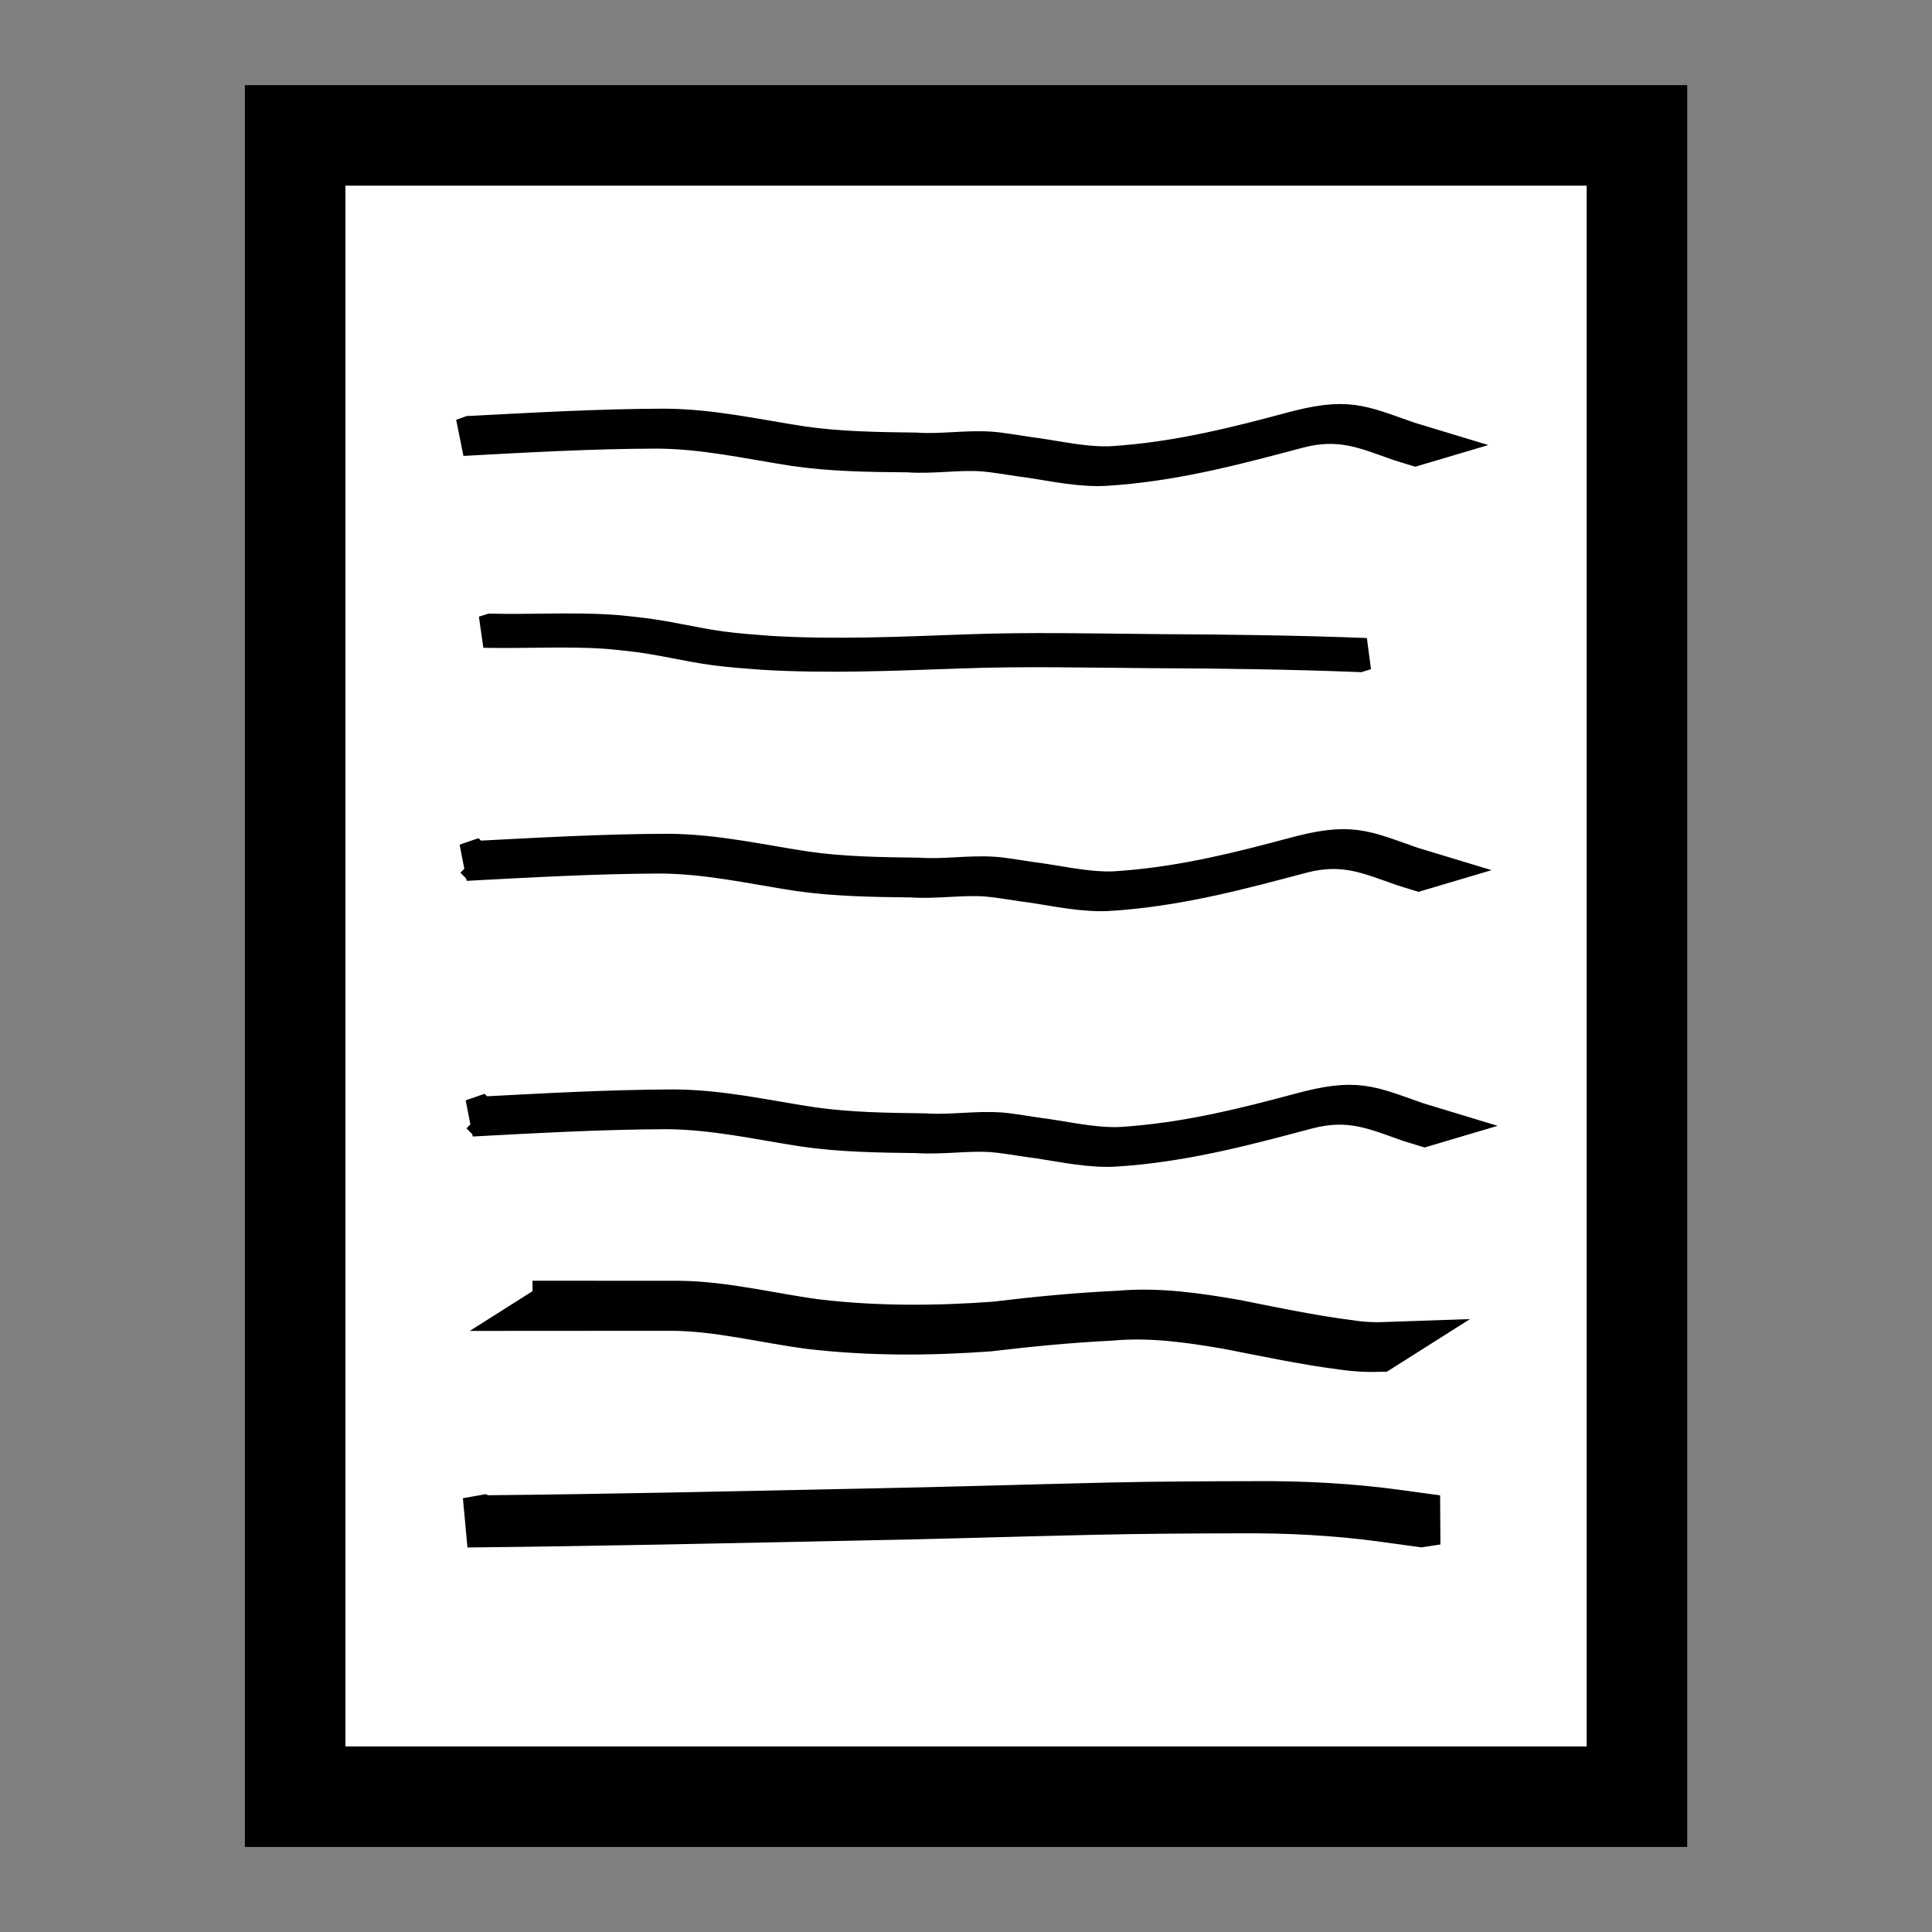 <?xml version="1.0" encoding="UTF-8" standalone="no"?>
<!-- Created with Inkscape (http://www.inkscape.org/) -->

<svg
   xmlns:osb="http://www.openswatchbook.org/uri/2009/osb"
   xmlns:dc="http://purl.org/dc/elements/1.1/"
   xmlns:cc="http://creativecommons.org/ns#"
   xmlns:rdf="http://www.w3.org/1999/02/22-rdf-syntax-ns#"
   xmlns:svg="http://www.w3.org/2000/svg"
   xmlns="http://www.w3.org/2000/svg"
   xmlns:sodipodi="http://sodipodi.sourceforge.net/DTD/sodipodi-0.dtd"
   xmlns:inkscape="http://www.inkscape.org/namespaces/inkscape"
   version="1.1"
   id="svg80"
   width="21.333"
   height="21.333"
   viewBox="0 0 21.333 21.333"
   sodipodi:docname="logs_icon.svg"
   inkscape:version="0.92.4 (unknown)">
  <rect x="0" y="0" width="21.333" height="21.333" fill="#808080" stroke="none"/>
  <defs
     id="defs84">
    <linearGradient
       id="linearGradient4608"
       osb:paint="solid">
      <stop
         style="stop-color:#000000;stop-opacity:1;"
         offset="0"
         id="stop4606" />
    </linearGradient>
    <linearGradient
       id="linearGradient4602">
      <stop
         style="stop-color:#000000;stop-opacity:1;"
         offset="0"
         id="stop4600" />
    </linearGradient>
  </defs>
  <sodipodi:namedview
     pagecolor="#ffffff"
     bordercolor="#666666"
     borderopacity="1"
     objecttolerance="10"
     gridtolerance="10"
     guidetolerance="10"
     inkscape:pageopacity="0"
     inkscape:pageshadow="2"
     inkscape:window-width="1080"
     inkscape:window-height="1861"
     id="namedview82"
     showgrid="false"
     showguides="true"
     inkscape:guide-bbox="true"
     inkscape:zoom="14.94868"
     inkscape:cx="14.623033"
     inkscape:cy="-9.8128852"
     inkscape:window-x="0"
     inkscape:window-y="0"
     inkscape:window-maximized="1"
     inkscape:current-layer="svg80"
     inkscape:snap-intersection-paths="false"
     inkscape:object-paths="true"
     inkscape:snap-grids="true" />
  <rect
     id="rect90"
     width="14.816"
     height="18.344"
     x="3.259"
     y="1.495"
     style="fill:#ffffff;fill-opacity:1;stroke:#000000;stroke-width:1.11;stroke-opacity:1" />
  <path
     style="fill:#ffffff;fill-opacity:1;stroke:#000000;stroke-width:0.411;stroke-miterlimit:4;stroke-dasharray:none;stroke-opacity:1"
     id="path4748"
     d="m 5.194,4.798 c 0.712,-0.037 1.425,-0.078 2.141,-0.08 0.531,0.003 1.022,0.118 1.525,0.194 0.409,0.059 0.832,0.065 1.252,0.07 0.278,0.02 0.556,-0.03 0.833,-0.01 0.099,0.007 0.301,0.041 0.395,0.055 0.285,0.035 0.577,0.108 0.875,0.107 0.07,-1.278e-4 0.139,-0.008 0.209,-0.013 0.644,-0.055 1.239,-0.205 1.817,-0.36 0.636,-0.174 0.775,-0.087 1.309,0.1 0.056,0.017 0.113,0.034 0.169,0.051 0,0 -0.091,0.027 -0.091,0.027 v 0 c -0.056,-0.017 -0.113,-0.034 -0.169,-0.052 -0.376,-0.132 -0.657,-0.264 -1.119,-0.144 -0.641,0.17 -1.29,0.347 -2.003,0.407 -0.07,0.004 -0.14,0.012 -0.211,0.012 -0.299,-4.551e-4 -0.59,-0.073 -0.875,-0.108 -0.1,-0.015 -0.289,-0.046 -0.394,-0.054 -0.277,-0.02 -0.555,0.03 -0.833,0.01 C 9.603,5.007 9.179,5.001 8.77,4.941 8.269,4.864 7.778,4.75 7.248,4.748 6.532,4.75 5.818,4.79 5.106,4.829 c 0,0 0.087,-0.031 0.087,-0.031 z"
     inkscape:connector-curvature="0" />
  <path
     style="fill:#ffffff;fill-opacity:1;stroke:#000000;stroke-width:0.352;stroke-miterlimit:4;stroke-dasharray:none;stroke-opacity:1"
     id="path4750"
     d="m 5.42,6.952 c 0.447,0.011 0.901,-0.019 1.346,0.012 0.091,0.006 0.181,0.018 0.272,0.027 0.323,0.035 0.617,0.114 0.936,0.157 0.18,0.024 0.344,0.034 0.528,0.049 0.716,0.043 1.44,0.01 2.156,-0.016 0.712,-0.027 1.427,-0.009 2.14,-0.003 0.763,0.004 1.527,0.013 2.288,0.043 0,0 -0.077,0.024 -0.077,0.024 v 0 c -0.76,-0.03 -1.524,-0.04 -2.286,-0.043 -0.713,-0.005 -1.429,-0.023 -2.141,0.004 C 9.863,7.231 9.139,7.263 8.422,7.22 8.237,7.206 8.075,7.195 7.893,7.171 7.576,7.129 7.282,7.049 6.959,7.015 6.869,7.006 6.779,6.994 6.688,6.988 6.242,6.958 5.788,6.987 5.341,6.977 c 0,0 0.079,-0.025 0.079,-0.025 z"
     inkscape:connector-curvature="0" />
  <path
     style="fill:#ffffff;fill-opacity:1;stroke:#000000;stroke-width:0.5;stroke-miterlimit:4;stroke-dasharray:none;stroke-opacity:1"
     id="path4752"
     d="m 6.13,14.392 c 0.455,4.62e-4 0.91,4.04e-4 1.366,4.58e-4 0.515,0.005 1.016,0.137 1.525,0.204 0.656,0.077 1.317,0.074 1.975,0.025 0.449,-0.055 0.898,-0.098 1.35,-0.119 0.434,-0.04 0.862,0.022 1.289,0.096 0.421,0.083 0.84,0.173 1.267,0.227 0.138,0.022 0.276,0.028 0.415,0.023 0,0 -0.079,0.05 -0.079,0.05 v 0 c -0.14,0.004 -0.277,-0.003 -0.416,-0.024 -0.426,-0.055 -0.845,-0.145 -1.266,-0.227 -0.426,-0.073 -0.854,-0.134 -1.288,-0.094 -0.451,0.022 -0.9,0.066 -1.349,0.119 -0.658,0.048 -1.32,0.051 -1.977,-0.026 -0.509,-0.067 -1.009,-0.199 -1.524,-0.202 -0.456,5.4e-5 -0.911,-4e-6 -1.367,4.58e-4 0,0 0.079,-0.05 0.079,-0.05 z"
     inkscape:connector-curvature="0" />
  <path
     style="fill:#ffffff;fill-opacity:1;stroke:#000000;stroke-width:0.548;stroke-miterlimit:4;stroke-dasharray:none;stroke-opacity:1"
     id="path4762"
     d="m 5.325,16.785 c 1.402,-0.013 2.8,-0.045 4.198,-0.074 0.91,-0.017 1.816,-0.046 2.725,-0.067 0.53,-0.012 1.062,-0.014 1.593,-0.015 0.552,-0.005 1.085,0.026 1.577,0.093 0.313,0.043 0.164,0.022 0.446,0.061 0,0 -0.171,0.026 -0.171,0.026 v 0 c -0.281,-0.039 -0.133,-0.019 -0.445,-0.061 -0.492,-0.066 -1.023,-0.096 -1.573,-0.091 -0.531,0.001 -1.062,0.004 -1.592,0.016 -0.909,0.02 -1.814,0.05 -2.724,0.066 -1.399,0.029 -2.798,0.06 -4.2,0.074 0,0 0.164,-0.029 0.164,-0.029 z"
     inkscape:connector-curvature="0" />
  <path
     style="fill:#ffffff;fill-opacity:1;stroke:#000000;stroke-width:0.411;stroke-miterlimit:4;stroke-dasharray:none;stroke-opacity:1"
     id="path4748-7"
     d="m 5.297,12.315 c 0.712,-0.037 1.425,-0.078 2.141,-0.08 0.531,0.003 1.022,0.118 1.525,0.194 0.409,0.059 0.832,0.065 1.252,0.07 0.278,0.02 0.556,-0.03 0.833,-0.01 0.099,0.007 0.301,0.041 0.395,0.055 0.285,0.035 0.577,0.108 0.875,0.107 0.07,-1.28e-4 0.139,-0.008 0.209,-0.013 0.644,-0.055 1.239,-0.205 1.817,-0.36 0.636,-0.174 0.775,-0.087 1.309,0.1 0.056,0.017 0.113,0.034 0.169,0.051 0,0 -0.091,0.027 -0.091,0.027 v 0 c -0.056,-0.017 -0.113,-0.034 -0.169,-0.052 -0.376,-0.132 -0.657,-0.264 -1.119,-0.144 -0.641,0.17 -1.29,0.347 -2.003,0.407 -0.07,0.004 -0.14,0.012 -0.211,0.012 -0.299,-4.55e-4 -0.59,-0.073 -0.875,-0.108 -0.1,-0.015 -0.289,-0.046 -0.394,-0.054 -0.277,-0.02 -0.555,0.029 -0.833,0.01 -0.421,-0.005 -0.845,-0.011 -1.254,-0.071 -0.502,-0.077 -0.993,-0.191 -1.523,-0.193 -0.716,0.003 -1.43,0.043 -2.141,0.081 0,0 0.087,-0.03 0.087,-0.03 z"
     inkscape:connector-curvature="0" />
  <path
     style="fill:#ffffff;fill-opacity:1;stroke:#000000;stroke-width:0.411;stroke-miterlimit:4;stroke-dasharray:none;stroke-opacity:1"
     id="path4748-5"
     d="m 5.23,9.492 c 0.712,-0.037 1.425,-0.078 2.141,-0.08 0.531,0.003 1.022,0.118 1.525,0.194 0.409,0.059 0.832,0.065 1.252,0.07 0.278,0.02 0.556,-0.03 0.833,-0.01 0.099,0.007 0.301,0.041 0.395,0.055 0.285,0.035 0.577,0.108 0.875,0.107 0.07,-1.27e-4 0.139,-0.008 0.209,-0.013 0.644,-0.055 1.239,-0.205 1.817,-0.36 0.636,-0.174 0.775,-0.087 1.309,0.1 0.056,0.017 0.113,0.034 0.169,0.051 0,0 -0.091,0.027 -0.091,0.027 v 0 c -0.056,-0.017 -0.113,-0.034 -0.169,-0.052 -0.376,-0.132 -0.657,-0.264 -1.119,-0.144 -0.641,0.17 -1.29,0.347 -2.003,0.407 -0.07,0.004 -0.14,0.012 -0.211,0.012 -0.299,-4.55e-4 -0.59,-0.073 -0.875,-0.108 -0.1,-0.015 -0.289,-0.046 -0.394,-0.054 -0.277,-0.02 -0.555,0.029 -0.833,0.01 -0.421,-0.005 -0.845,-0.011 -1.254,-0.071 -0.502,-0.077 -0.993,-0.191 -1.523,-0.193 -0.716,0.003 -1.43,0.043 -2.141,0.081 0,0 0.087,-0.03 0.087,-0.03 z"
     inkscape:connector-curvature="0" />
</svg>
